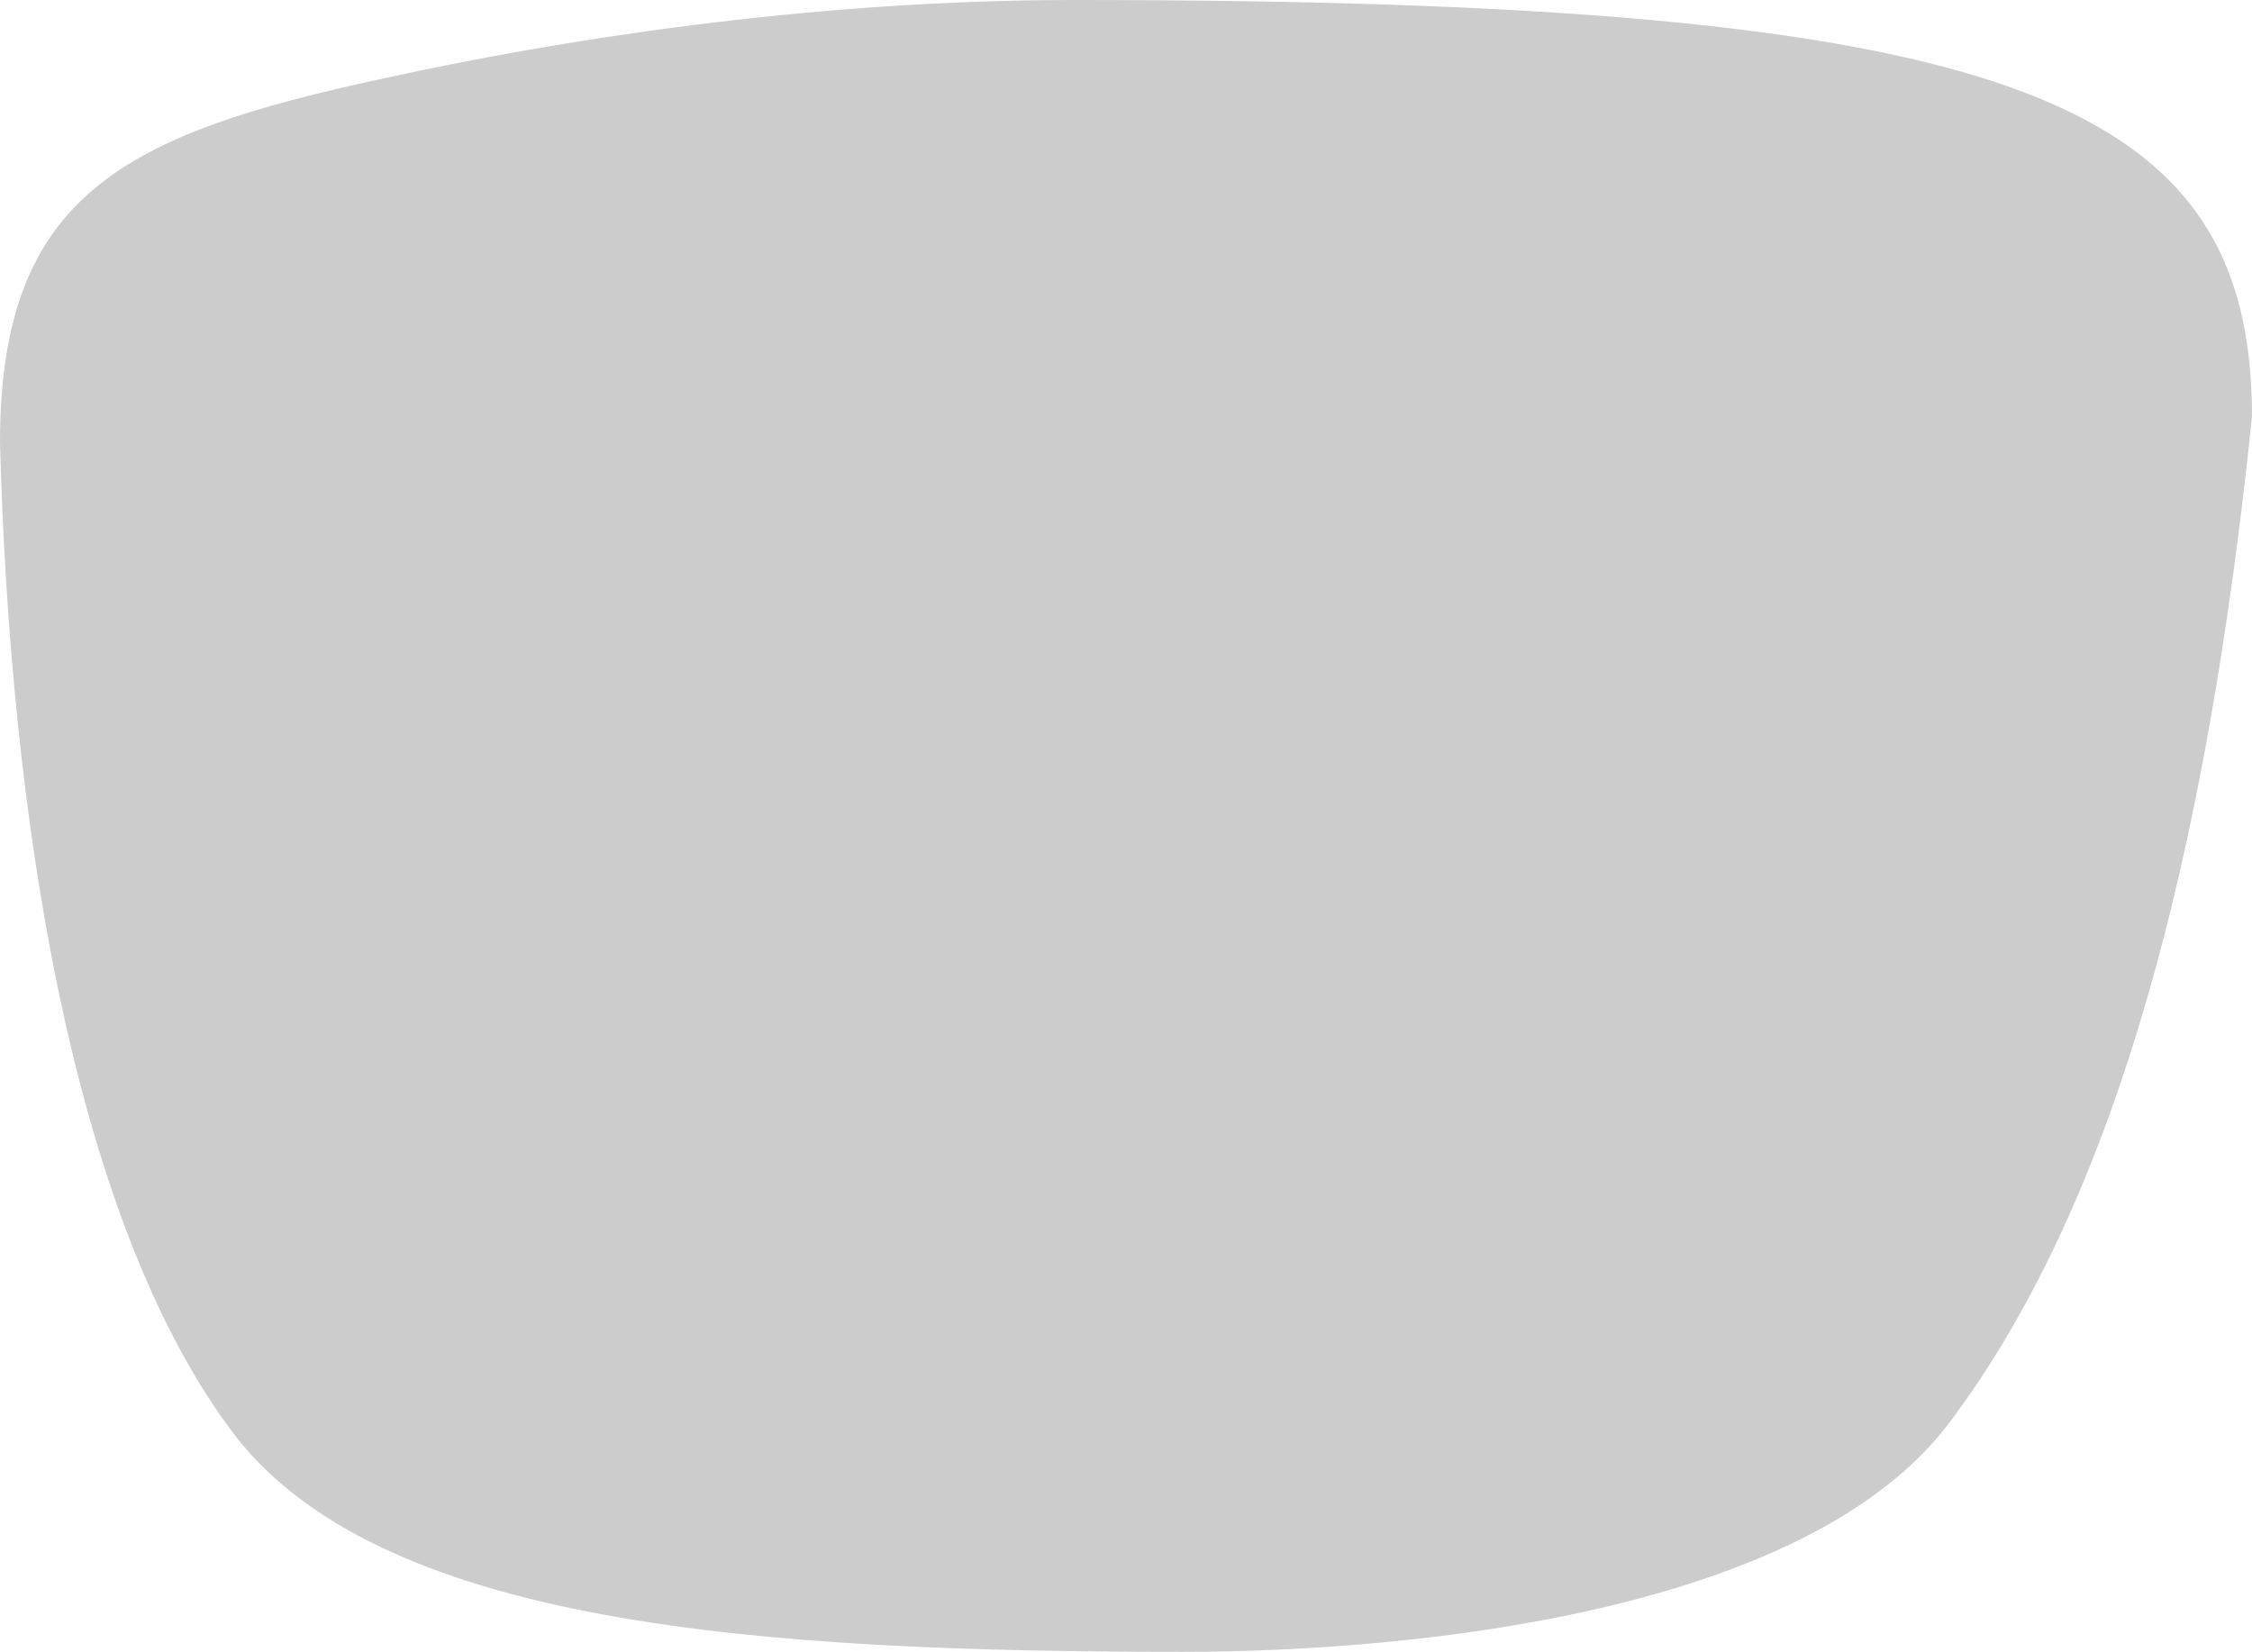 <svg width="379" height="278" viewBox="0 0 379 278" fill="none" xmlns="http://www.w3.org/2000/svg">
<path d="M180.796 0C338.101 0 379 16.328 379 70.128C371.449 142.977 356.558 201.592 328.033 239.482C303.913 271.511 237.426 278 199.043 278C128.361 278 62.922 273.813 38.592 240.319C11.955 204.104 1.678 136.907 0 74.524C0 32.866 20.764 22.608 64.6 13.188C93.124 6.908 135.702 0 180.796 0Z" fill="black" fill-opacity="0.2"/>
</svg>

